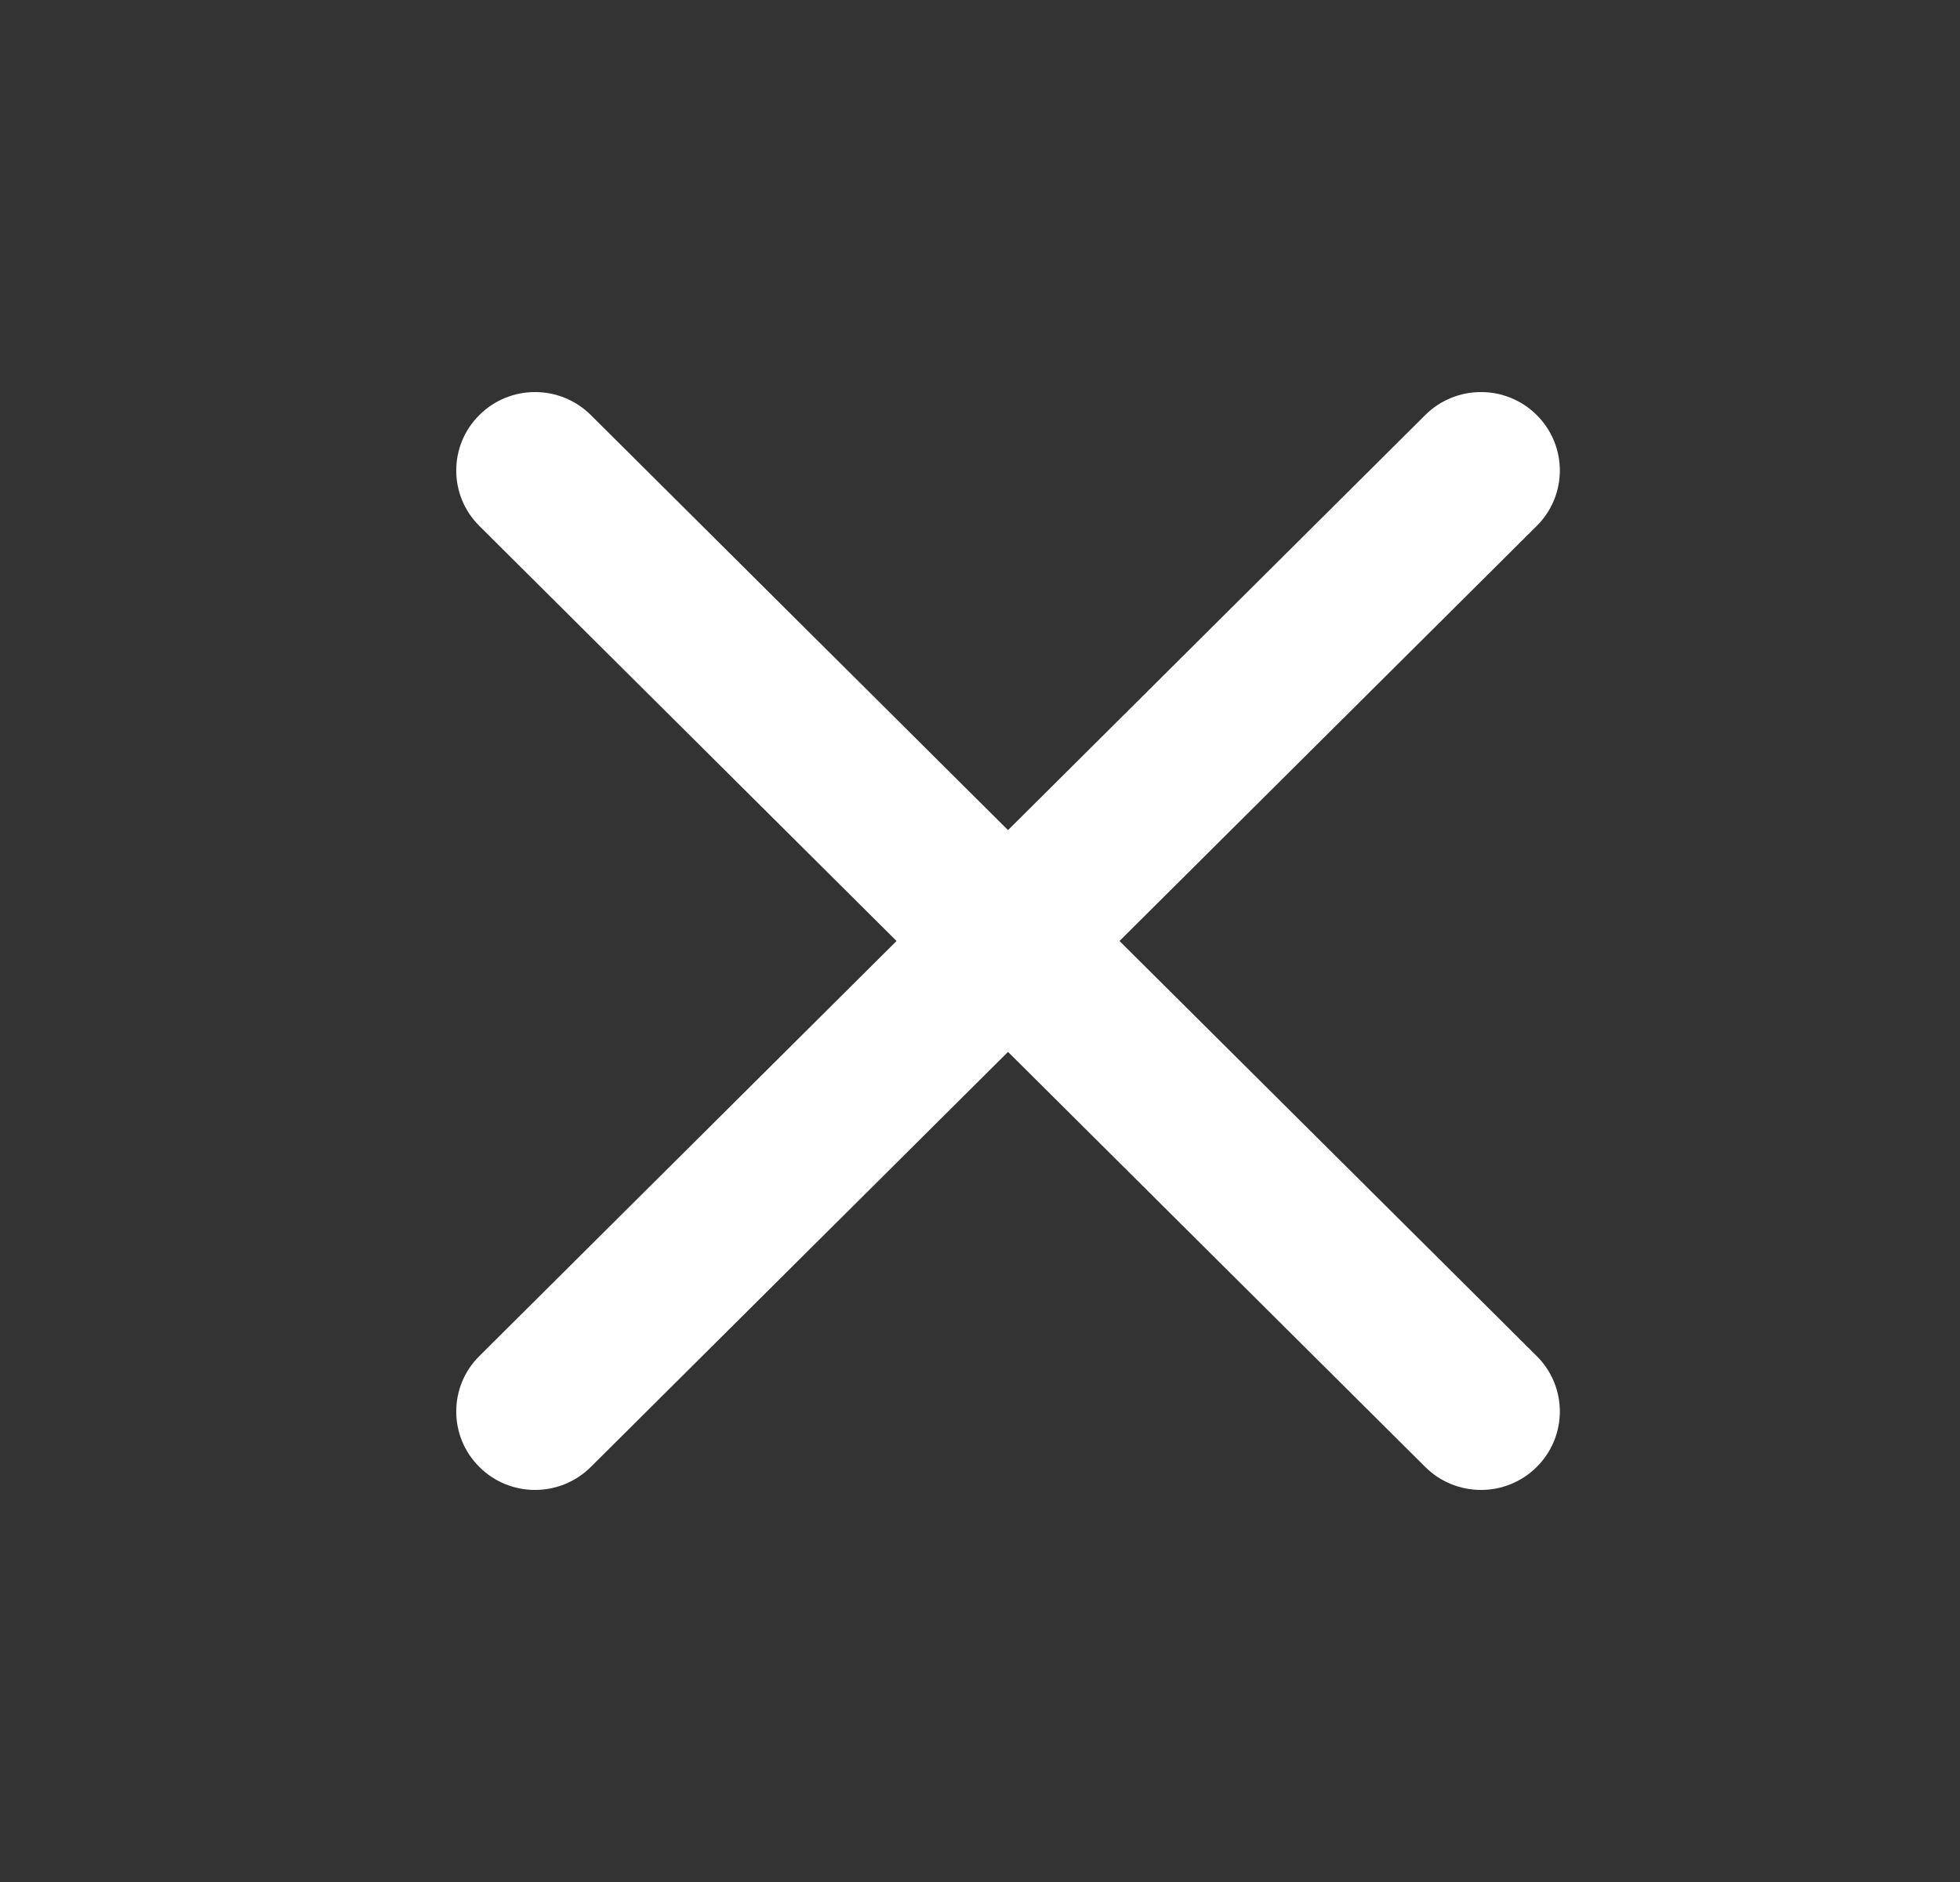 <svg width="25" height="24" viewBox="0 0 25 24" fill="none" xmlns="http://www.w3.org/2000/svg">
<rect x="0" y="0" width="25" height="24" fill="#333333" stroke="none"/>
<path fill-rule="evenodd" clip-rule="evenodd" d="M19.601 5.293C19.994 5.683 19.994 6.317 19.601 6.707L7.536 18.707C7.143 19.098 6.506 19.098 6.114 18.707C5.721 18.317 5.721 17.683 6.114 17.293L18.179 5.293C18.572 4.902 19.209 4.902 19.601 5.293Z" fill="white"/>
<path fill-rule="evenodd" clip-rule="evenodd" d="M6.114 5.293C6.506 4.902 7.143 4.902 7.536 5.293L19.601 17.293C19.994 17.683 19.994 18.317 19.601 18.707C19.209 19.098 18.572 19.098 18.179 18.707L6.114 6.707C5.721 6.317 5.721 5.683 6.114 5.293Z" fill="white"/>
</svg>
